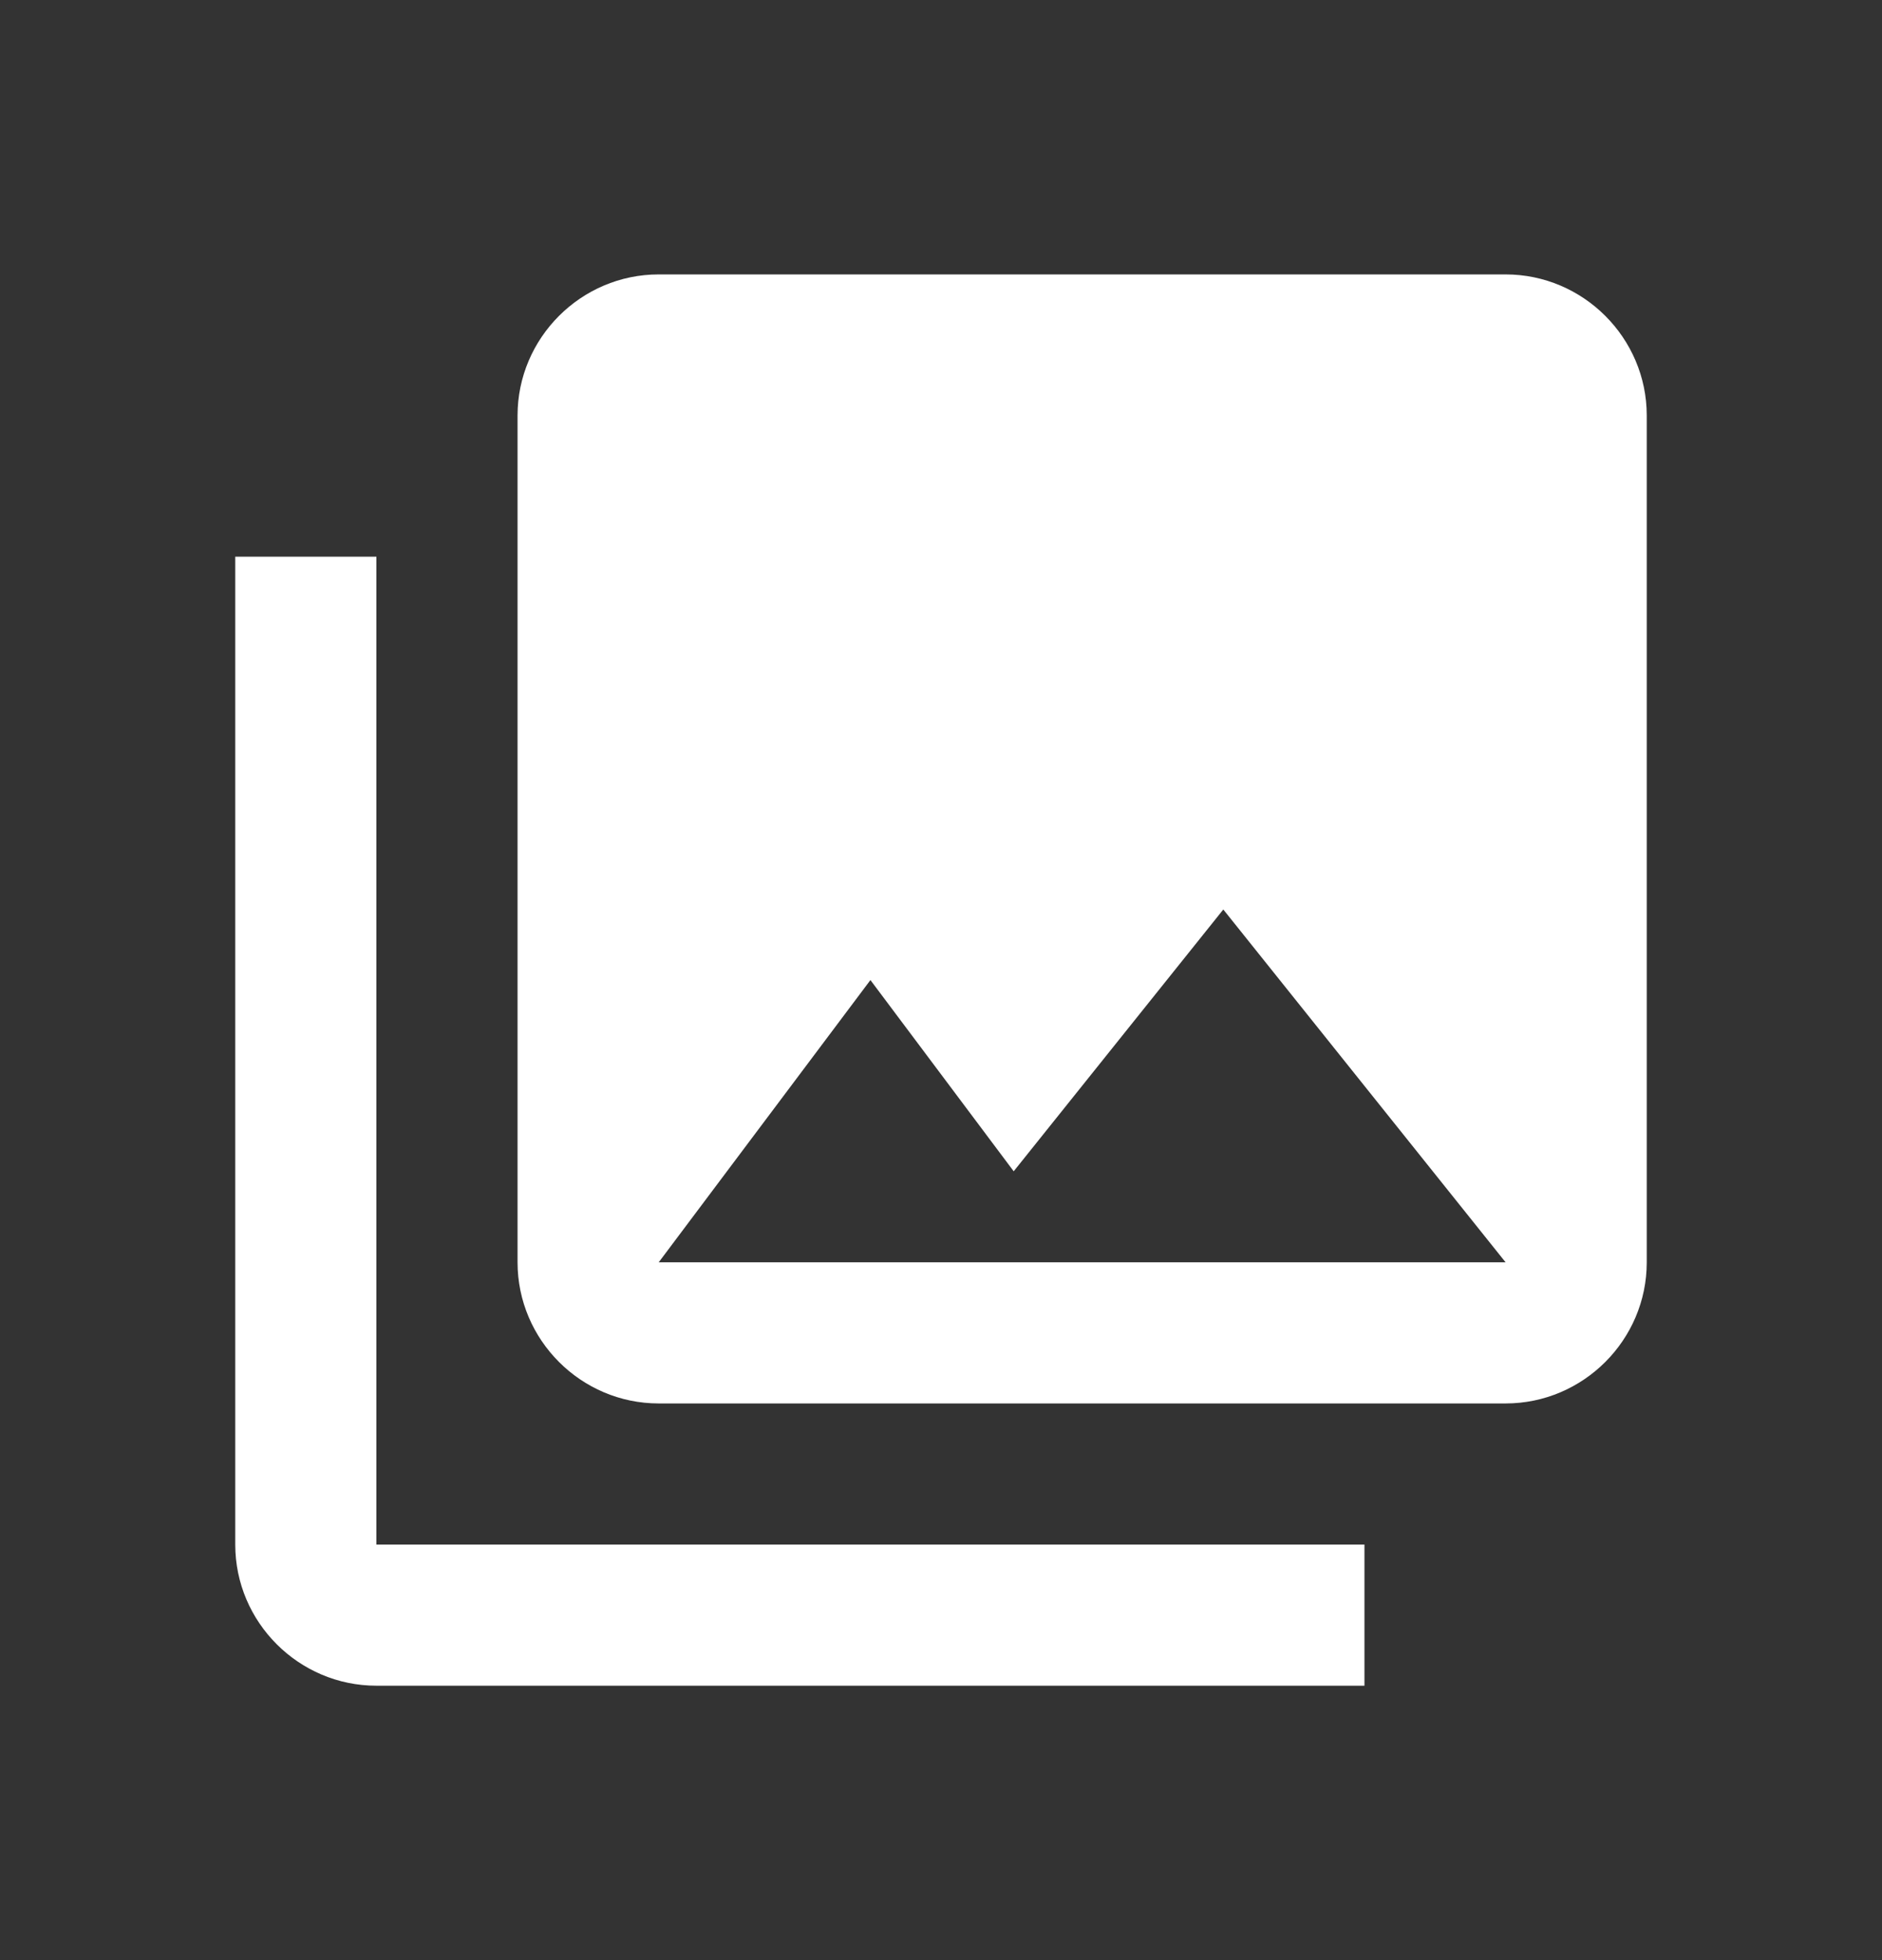 <svg width="24" height="25" viewBox="0 0 24 25" fill="none" xmlns="http://www.w3.org/2000/svg">
<rect x="0" y="0" width="24" height="25" fill="#333333" stroke="none"/>
<path d="M21 16.1V5.3C21 4.31 20.19 3.5 19.2 3.5H8.4C7.41 3.5 6.6 4.31 6.6 5.3V16.1C6.6 17.09 7.41 17.9 8.4 17.9H19.2C20.19 17.9 21 17.09 21 16.1ZM11.1 12.5L12.927 14.939L15.6 11.6L19.2 16.1H8.4L11.1 12.5ZM3 7.1V19.7C3 20.69 3.81 21.5 4.8 21.5H17.4V19.7H4.8V7.1H3Z" fill="white"/>
</svg>
